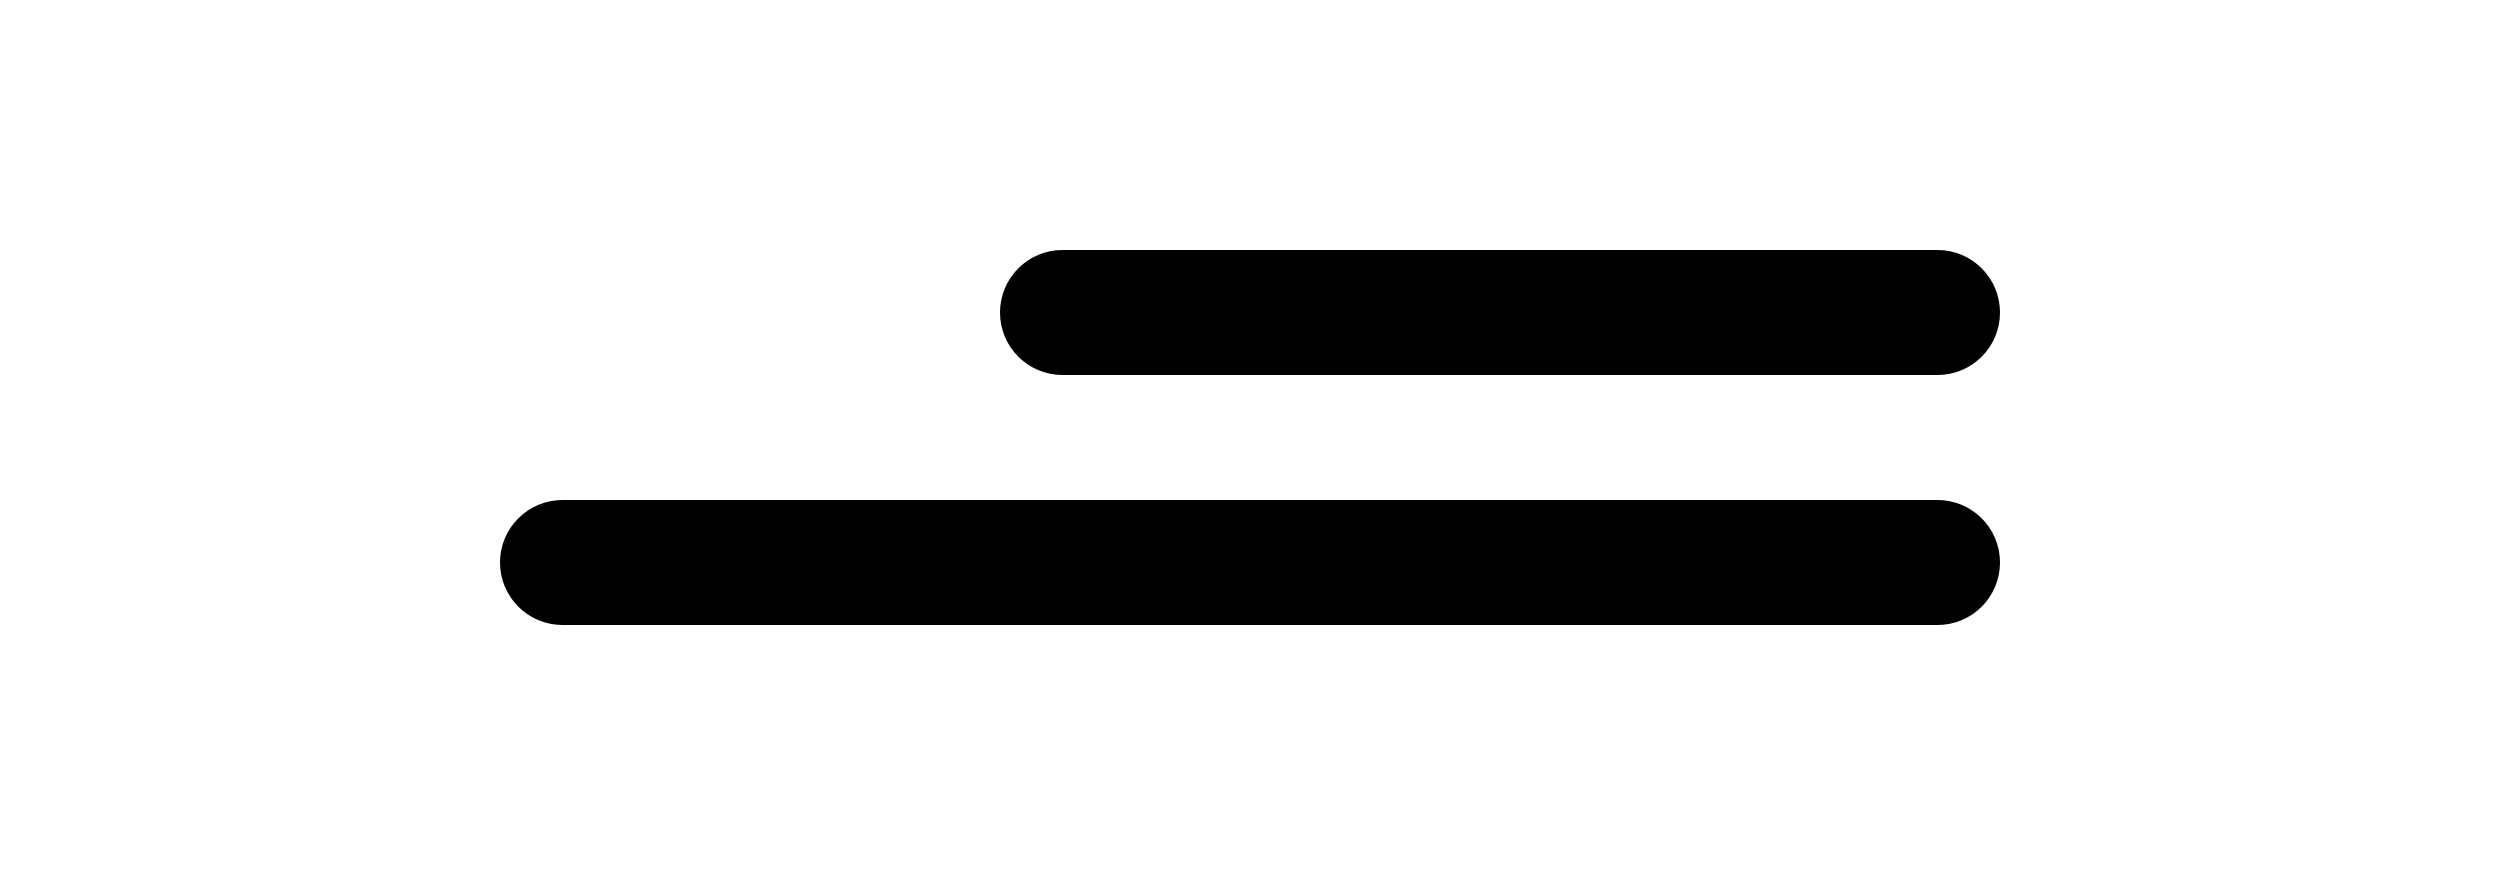 <svg width="40" height="14" viewBox="0 0 40 14" fill="none" xmlns="http://www.w3.org/2000/svg">
<path d="M31 4.5H17C16.724 4.5 16.5 4.724 16.5 5C16.5 5.276 16.724 5.5 17 5.5H31C31.276 5.5 31.5 5.276 31.5 5C31.5 4.724 31.276 4.5 31 4.5Z" stroke="black"/>
<path d="M31 8.5H9C8.724 8.5 8.5 8.724 8.5 9C8.5 9.276 8.724 9.5 9 9.5H31C31.276 9.5 31.5 9.276 31.5 9C31.5 8.724 31.276 8.5 31 8.5Z" stroke="black"/>
</svg>
